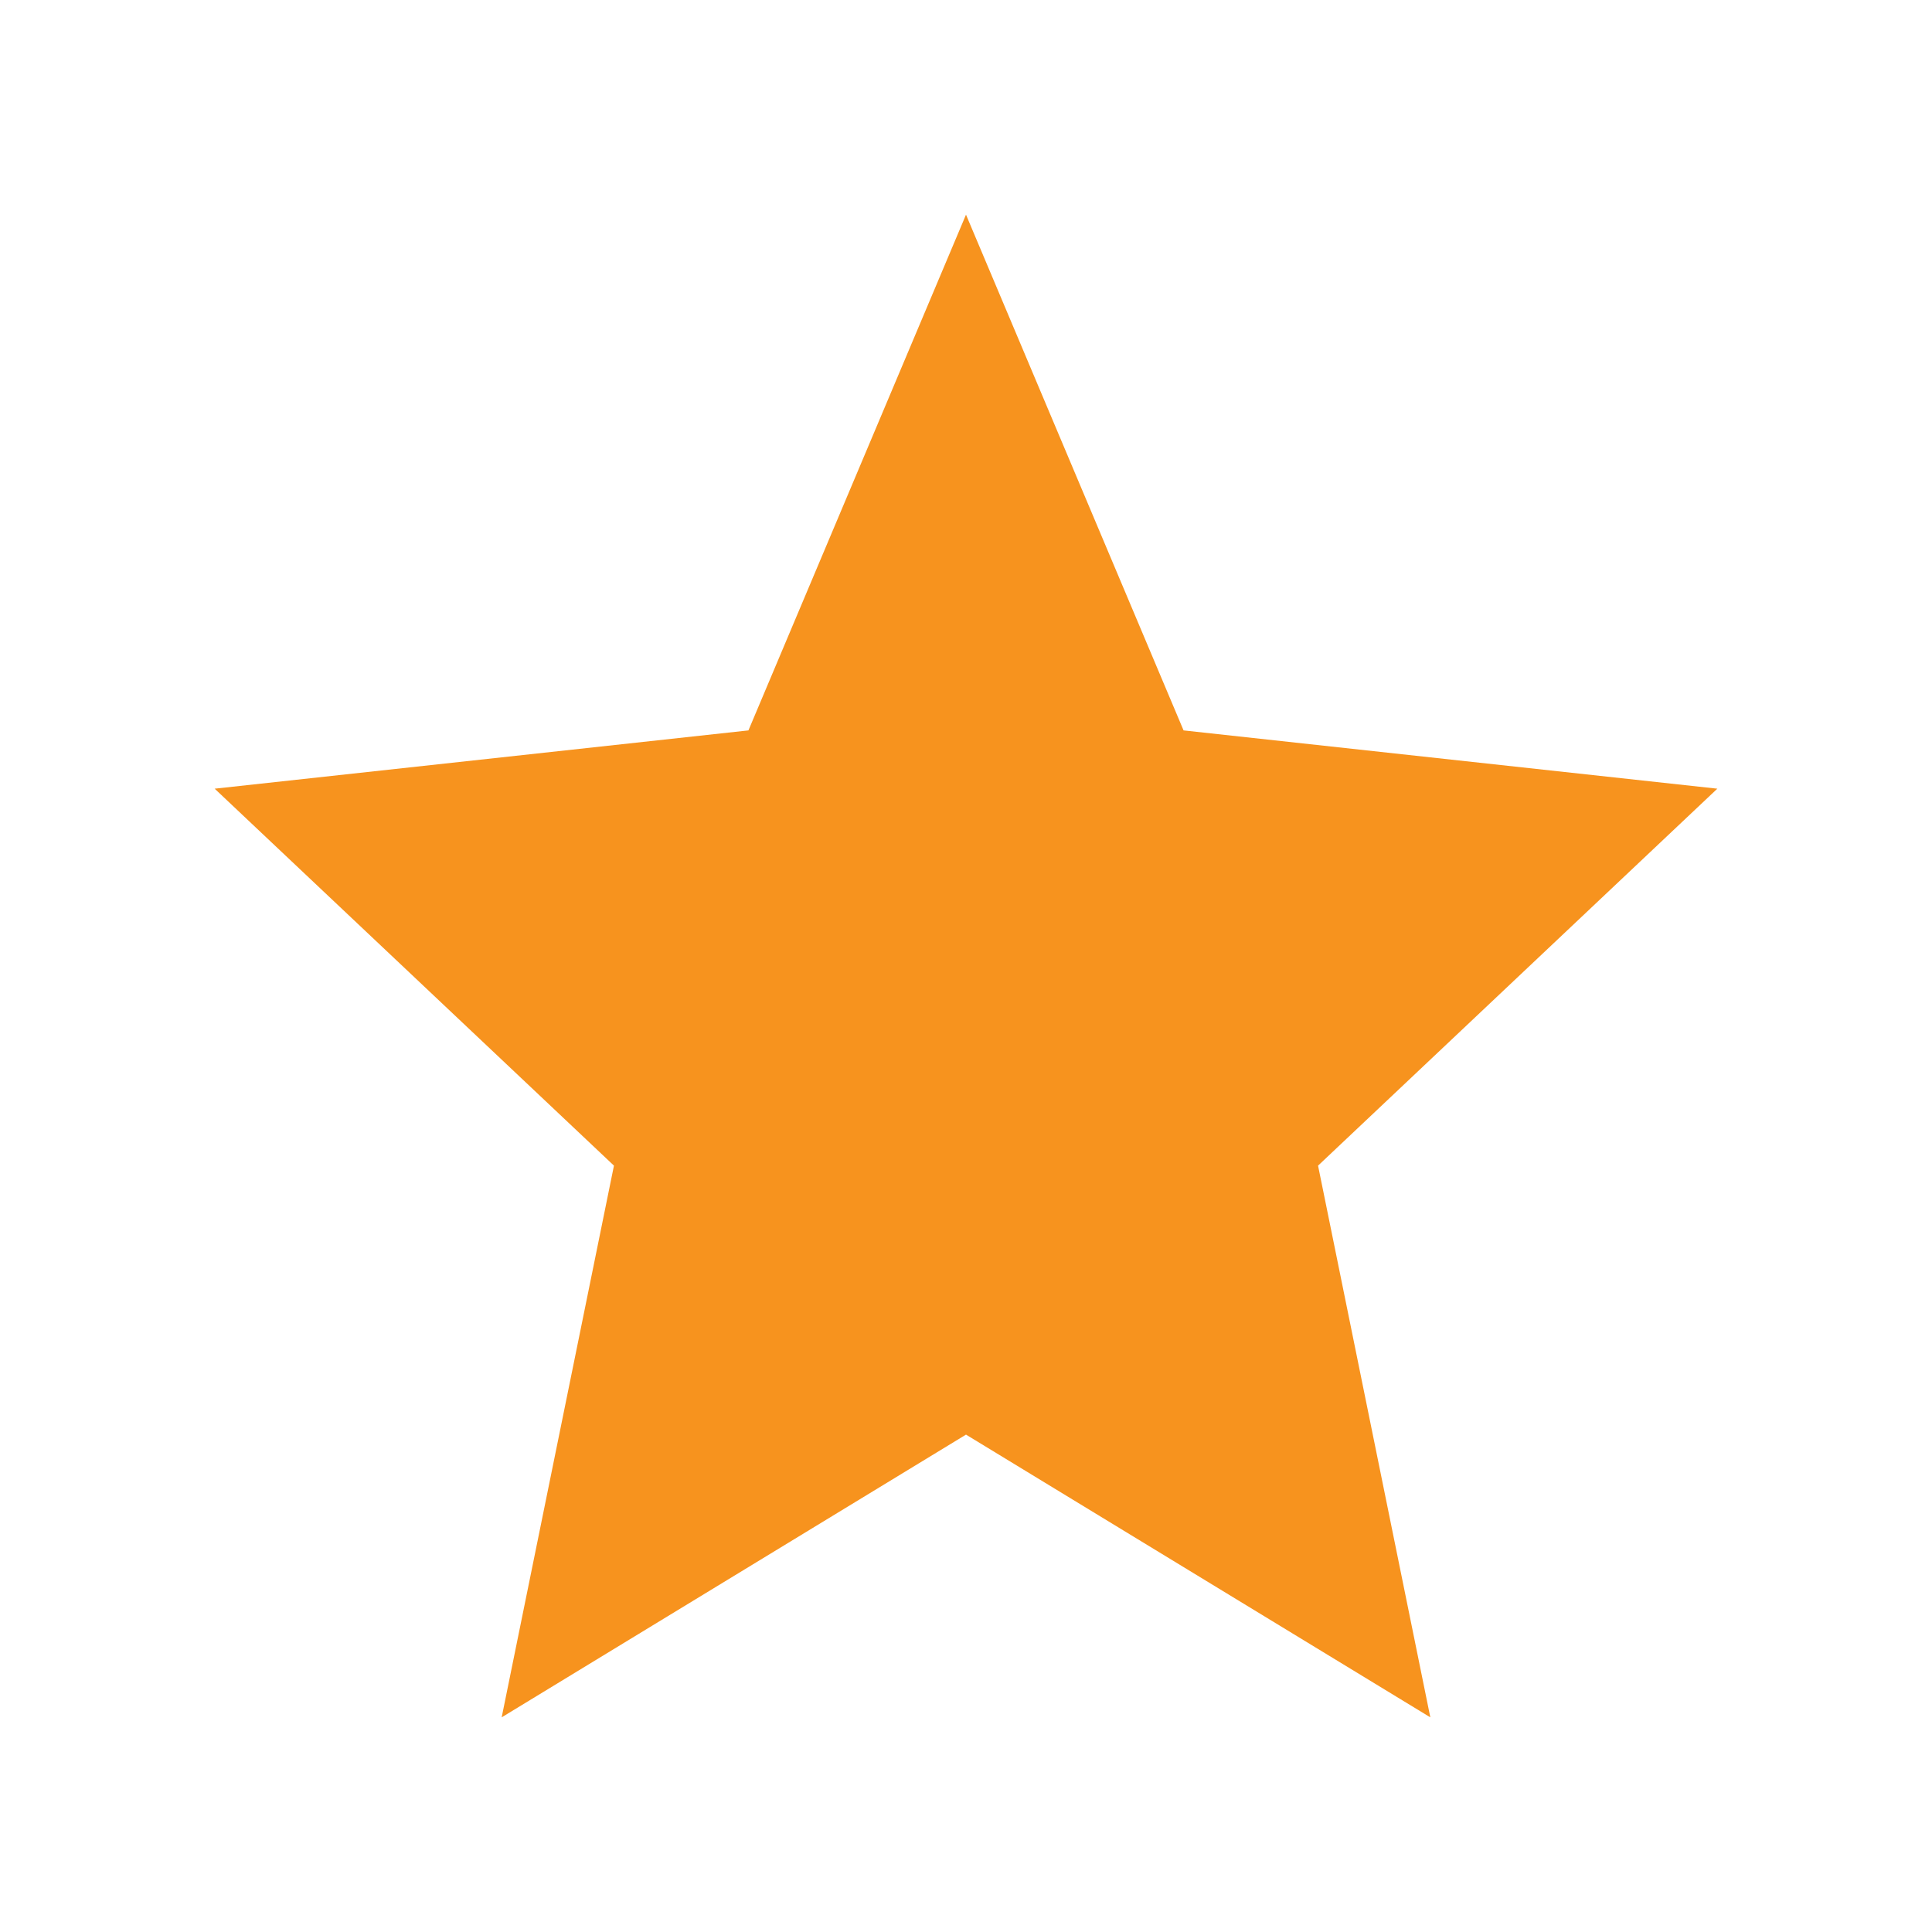 <?xml version="1.0" encoding="utf-8"?>
<!DOCTYPE svg PUBLIC "-//W3C//DTD SVG 1.1//EN" "http://www.w3.org/Graphics/SVG/1.1/DTD/svg11.dtd">
<svg version="1.1" id="img" xmlns="http://www.w3.org/2000/svg" xmlns:xlink="http://www.w3.org/1999/xlink" x="0px" y="0px"
	 width="18px" height="18px" viewBox="0 0 18 18" style="enable-background:new 0 0 18 18;" xml:space="preserve">
<g id="favorite.default">
	<polygon style="fill:#F7931E;" points="9,2 6.973,6.805 2,7.348 5.72,10.86 4.674,16 9,13.366 13.326,16 12.28,10.86 16,7.348 
		11.027,6.805 9,2 	"/>
</g>
</svg>
